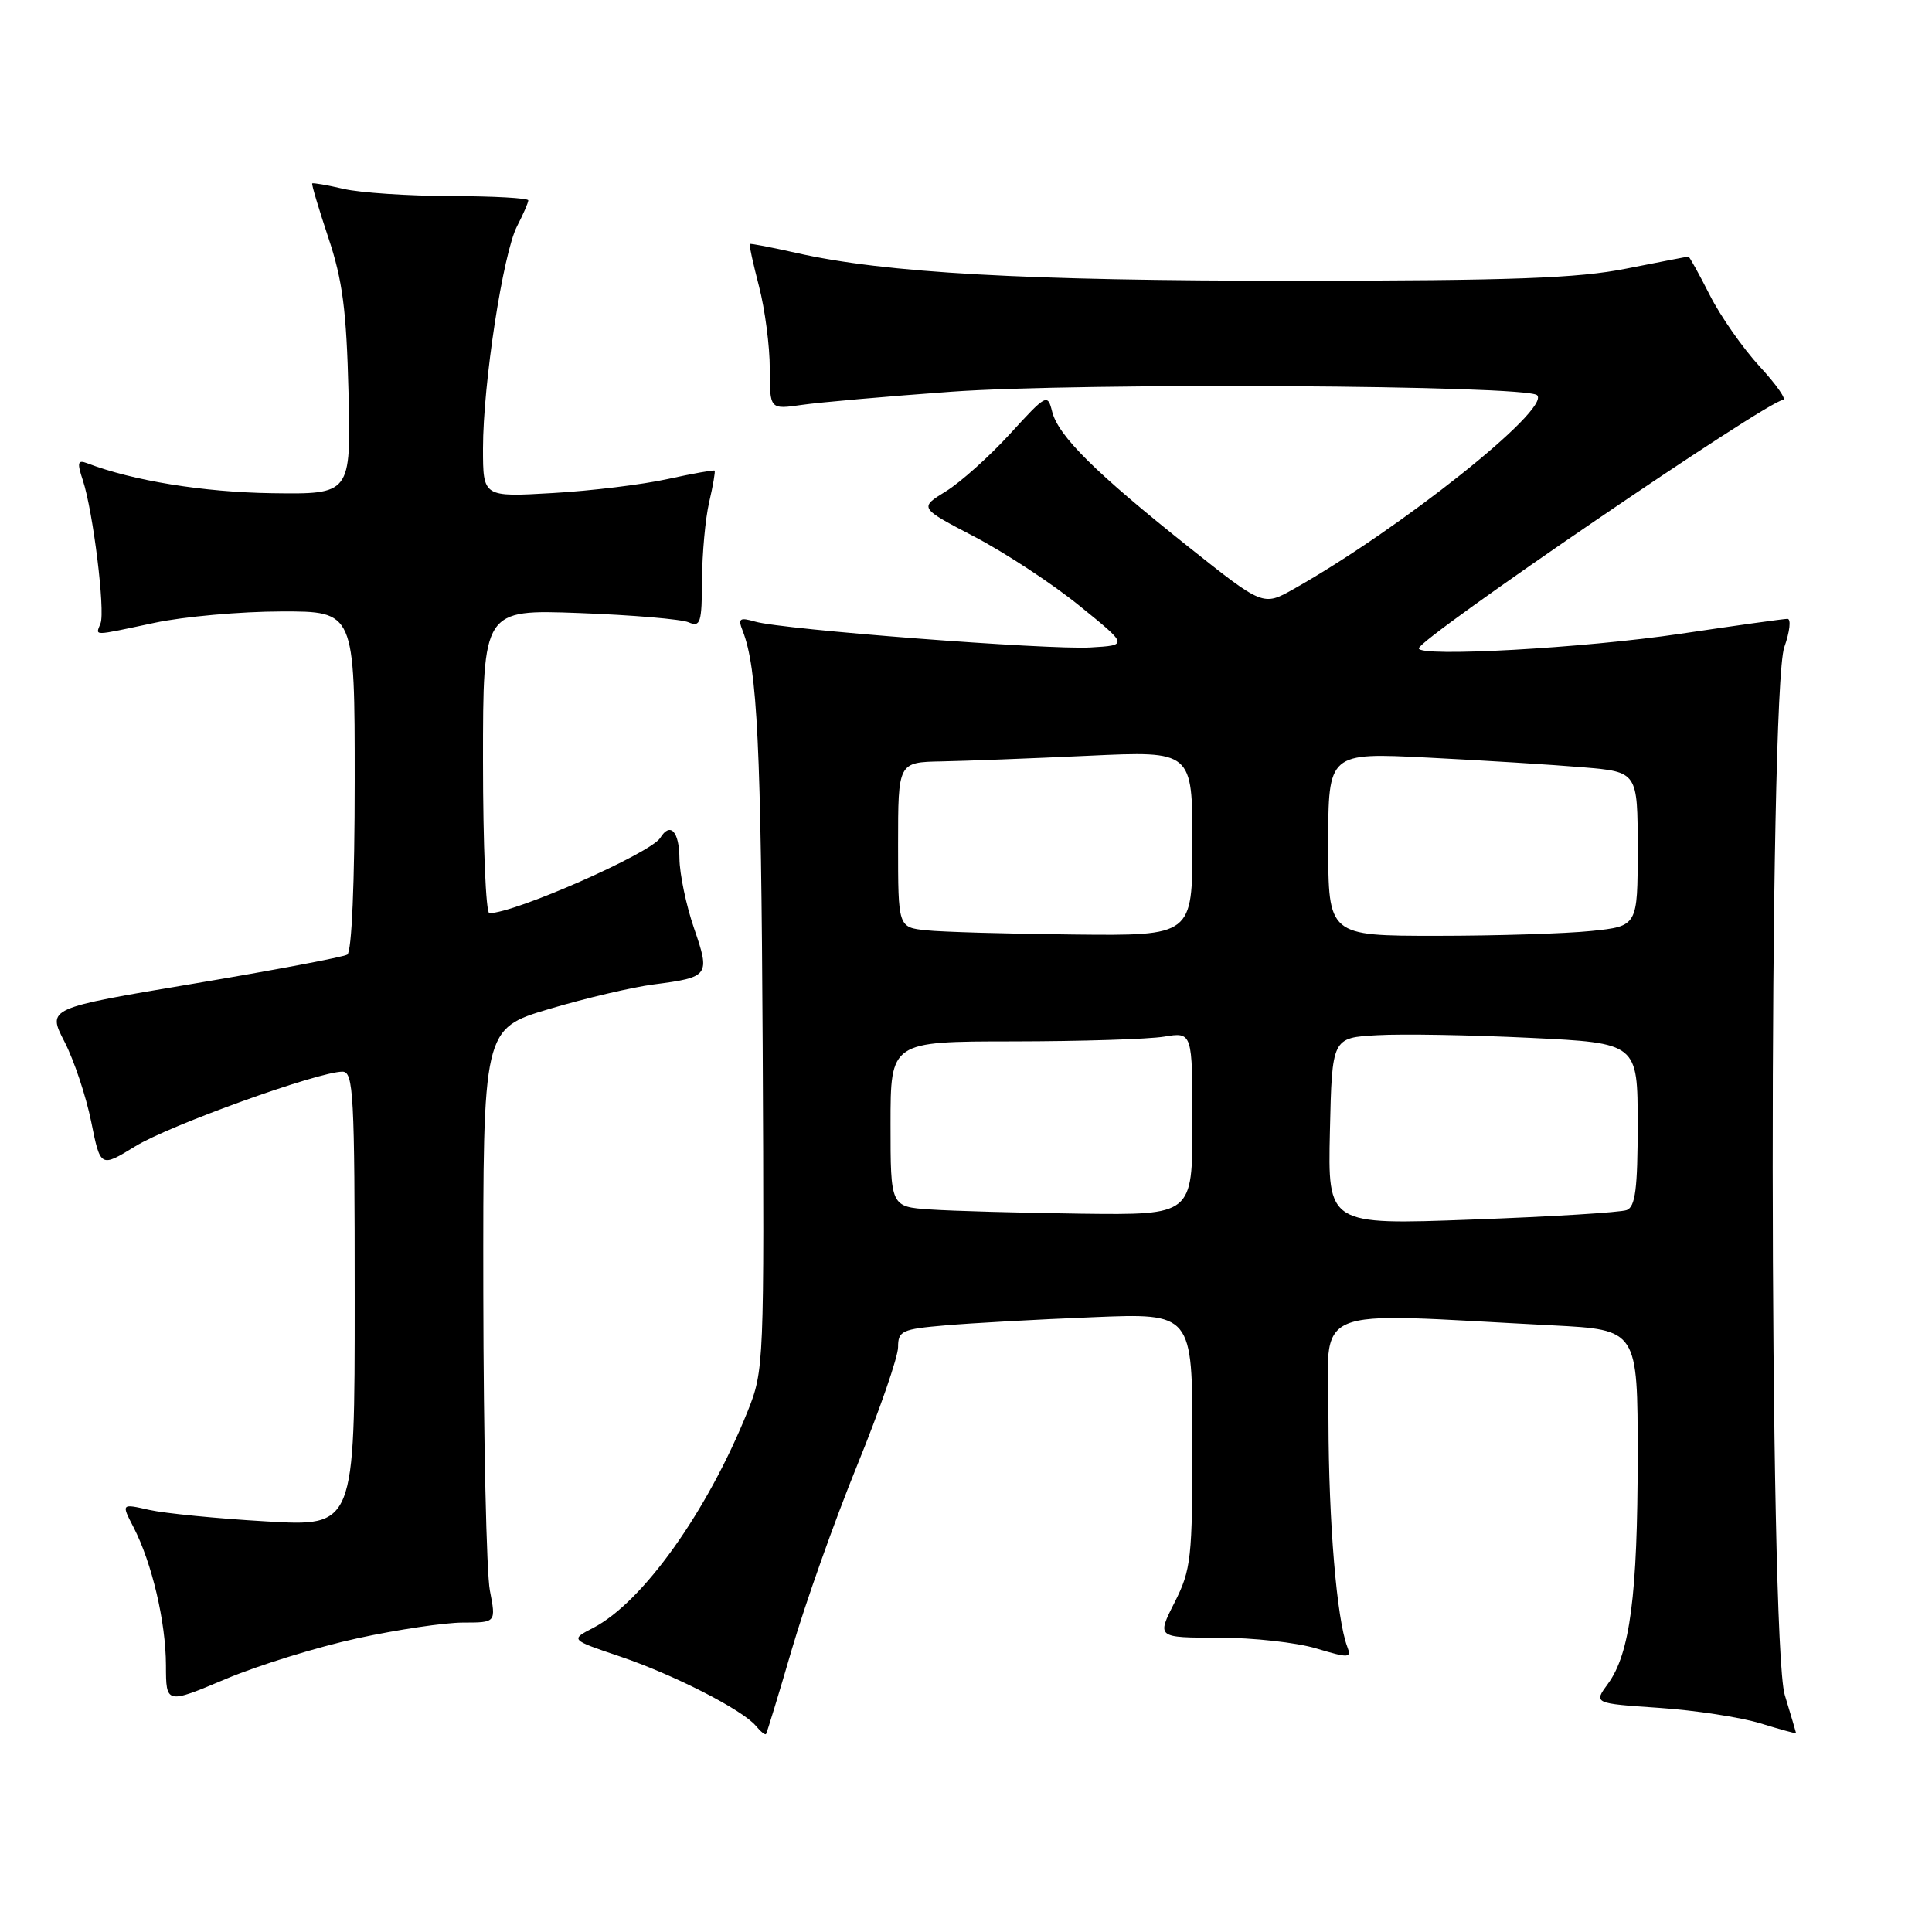 <?xml version="1.0" encoding="UTF-8" standalone="no"?>
<!DOCTYPE svg PUBLIC "-//W3C//DTD SVG 1.1//EN" "http://www.w3.org/Graphics/SVG/1.1/DTD/svg11.dtd" >
<svg xmlns="http://www.w3.org/2000/svg" xmlns:xlink="http://www.w3.org/1999/xlink" version="1.1" viewBox="0 0 256 256">
 <g >
 <path fill="currentColor"
d=" M 104.93 218.52 C 106.70 212.48 110.58 201.53 113.57 194.19 C 116.56 186.85 119.00 179.79 119.00 178.50 C 119.00 176.35 119.51 176.11 125.25 175.62 C 128.69 175.32 137.46 174.83 144.75 174.54 C 158.00 173.99 158.00 173.99 158.00 190.83 C 158.00 206.54 157.84 207.97 155.64 212.33 C 153.27 217.00 153.27 217.00 161.48 217.00 C 165.99 217.00 171.81 217.64 174.42 218.43 C 178.76 219.73 179.10 219.71 178.52 218.20 C 177.13 214.57 176.06 201.77 176.03 188.38 C 176.00 172.54 172.75 173.94 205.75 175.62 C 217.00 176.20 217.00 176.20 217.00 192.96 C 217.00 211.34 215.98 219.13 213.06 223.11 C 211.15 225.71 211.15 225.71 219.83 226.30 C 224.60 226.62 230.64 227.55 233.25 228.35 C 235.86 229.15 238.00 229.74 237.99 229.65 C 237.98 229.57 237.31 227.29 236.49 224.59 C 234.40 217.69 234.34 91.60 236.43 85.75 C 237.16 83.69 237.35 82.00 236.85 82.00 C 236.34 82.00 229.98 82.89 222.72 83.97 C 209.90 85.88 188.00 87.10 188.00 85.91 C 188.00 84.62 234.35 53.00 236.25 53.00 C 236.80 53.00 235.43 51.02 233.19 48.59 C 230.95 46.16 227.96 41.89 226.55 39.09 C 225.13 36.29 223.86 34.00 223.73 34.00 C 223.60 34.00 219.90 34.72 215.50 35.59 C 209.08 36.87 200.39 37.19 171.50 37.20 C 135.85 37.21 117.25 36.17 105.51 33.51 C 102.21 32.77 99.43 32.23 99.34 32.33 C 99.24 32.42 99.80 34.96 100.58 37.97 C 101.36 40.98 102.00 45.87 102.00 48.85 C 102.00 54.26 102.00 54.26 106.25 53.65 C 108.59 53.31 117.47 52.53 126.00 51.91 C 143.05 50.68 202.37 51.03 203.68 52.37 C 205.48 54.22 185.57 70.07 171.43 78.04 C 167.37 80.33 167.37 80.33 157.47 72.45 C 145.14 62.64 140.23 57.76 139.42 54.56 C 138.81 52.13 138.67 52.20 133.84 57.48 C 131.11 60.47 127.29 63.90 125.34 65.10 C 121.79 67.29 121.79 67.29 129.15 71.13 C 133.19 73.25 139.43 77.34 143.00 80.24 C 149.50 85.50 149.50 85.50 144.50 85.79 C 138.79 86.12 103.73 83.43 100.08 82.37 C 97.99 81.77 97.76 81.94 98.41 83.59 C 100.36 88.57 100.85 98.80 101.06 138.58 C 101.27 180.78 101.24 181.59 99.07 187.00 C 93.72 200.31 85.16 212.31 78.59 215.71 C 75.57 217.27 75.57 217.27 82.09 219.47 C 89.21 221.87 98.38 226.55 100.16 228.69 C 100.78 229.44 101.38 229.92 101.50 229.77 C 101.62 229.62 103.17 224.56 104.93 218.52 Z  M 47.38 217.08 C 52.65 215.93 58.94 215.00 61.35 215.00 C 65.73 215.00 65.73 215.00 64.91 210.75 C 64.46 208.41 64.07 190.71 64.04 171.40 C 64.00 136.31 64.00 136.31 72.75 133.70 C 77.56 132.27 83.80 130.80 86.62 130.44 C 93.98 129.49 94.13 129.28 91.96 122.99 C 90.92 119.97 90.05 115.81 90.03 113.75 C 90.00 110.15 88.81 108.88 87.49 111.02 C 86.22 113.06 68.22 121.00 64.84 121.00 C 64.38 121.00 64.00 111.95 64.00 100.88 C 64.00 80.76 64.00 80.76 76.75 81.23 C 83.76 81.49 90.29 82.04 91.25 82.46 C 92.81 83.13 93.00 82.53 93.02 76.86 C 93.04 73.36 93.46 68.71 93.97 66.53 C 94.48 64.34 94.80 62.47 94.69 62.36 C 94.58 62.25 91.79 62.75 88.49 63.47 C 85.20 64.20 78.34 65.04 73.25 65.33 C 64.00 65.87 64.00 65.87 64.00 59.43 C 64.00 50.87 66.65 33.58 68.51 29.98 C 69.33 28.39 70.00 26.85 70.00 26.55 C 70.00 26.25 65.39 25.99 59.75 25.98 C 54.11 25.96 47.71 25.54 45.53 25.03 C 43.34 24.52 41.47 24.20 41.37 24.31 C 41.26 24.41 42.23 27.65 43.51 31.50 C 45.40 37.14 45.91 41.12 46.18 52.00 C 46.50 65.50 46.50 65.50 36.00 65.35 C 26.98 65.22 17.59 63.70 11.55 61.38 C 10.29 60.90 10.19 61.28 10.98 63.65 C 12.33 67.73 13.96 80.94 13.32 82.60 C 12.67 84.30 12.05 84.31 20.50 82.52 C 24.35 81.70 31.89 81.03 37.25 81.02 C 47.00 81.00 47.00 81.00 47.00 103.44 C 47.00 117.00 46.61 126.12 46.02 126.49 C 45.48 126.82 36.31 128.55 25.65 130.34 C 6.25 133.59 6.25 133.59 8.55 138.04 C 9.81 140.49 11.40 145.25 12.08 148.61 C 13.31 154.72 13.31 154.72 17.91 151.90 C 22.41 149.12 42.18 142.00 45.38 142.00 C 46.84 142.00 47.00 145.00 47.00 172.14 C 47.00 202.28 47.00 202.28 35.25 201.59 C 28.79 201.22 21.83 200.53 19.78 200.07 C 16.07 199.23 16.07 199.23 17.69 202.36 C 20.14 207.11 21.97 214.90 21.99 220.66 C 22.00 225.81 22.00 225.81 29.90 222.48 C 34.24 220.65 42.11 218.22 47.38 217.08 Z  M 176.22 149.90 C 176.50 137.50 176.50 137.50 182.50 137.17 C 185.80 136.98 194.91 137.14 202.75 137.52 C 217.00 138.21 217.00 138.21 217.00 149.00 C 217.00 157.51 216.69 159.90 215.55 160.34 C 214.75 160.65 205.51 161.22 195.02 161.60 C 175.94 162.31 175.94 162.31 176.22 149.90 Z  M 123.25 160.26 C 118.00 159.90 118.00 159.90 118.00 148.95 C 118.00 138.00 118.00 138.00 134.25 137.99 C 143.19 137.98 152.19 137.70 154.25 137.36 C 158.00 136.74 158.00 136.74 158.00 148.87 C 158.00 161.00 158.00 161.00 143.25 160.82 C 135.14 160.71 126.14 160.46 123.25 160.26 Z  M 122.75 123.27 C 119.00 122.88 119.00 122.88 119.00 111.94 C 119.00 101.00 119.00 101.00 124.75 100.89 C 127.91 100.83 136.69 100.49 144.25 100.14 C 158.00 99.50 158.00 99.50 158.00 111.75 C 158.00 124.00 158.00 124.00 142.25 123.83 C 133.59 123.74 124.81 123.49 122.75 123.27 Z  M 176.00 111.86 C 176.00 99.72 176.00 99.72 189.25 100.39 C 196.54 100.76 205.76 101.33 209.75 101.67 C 217.00 102.28 217.00 102.28 217.00 112.50 C 217.00 122.72 217.00 122.72 210.85 123.36 C 207.47 123.71 198.25 124.00 190.35 124.00 C 176.00 124.00 176.00 124.00 176.00 111.86 Z "/>
</g>
</svg>